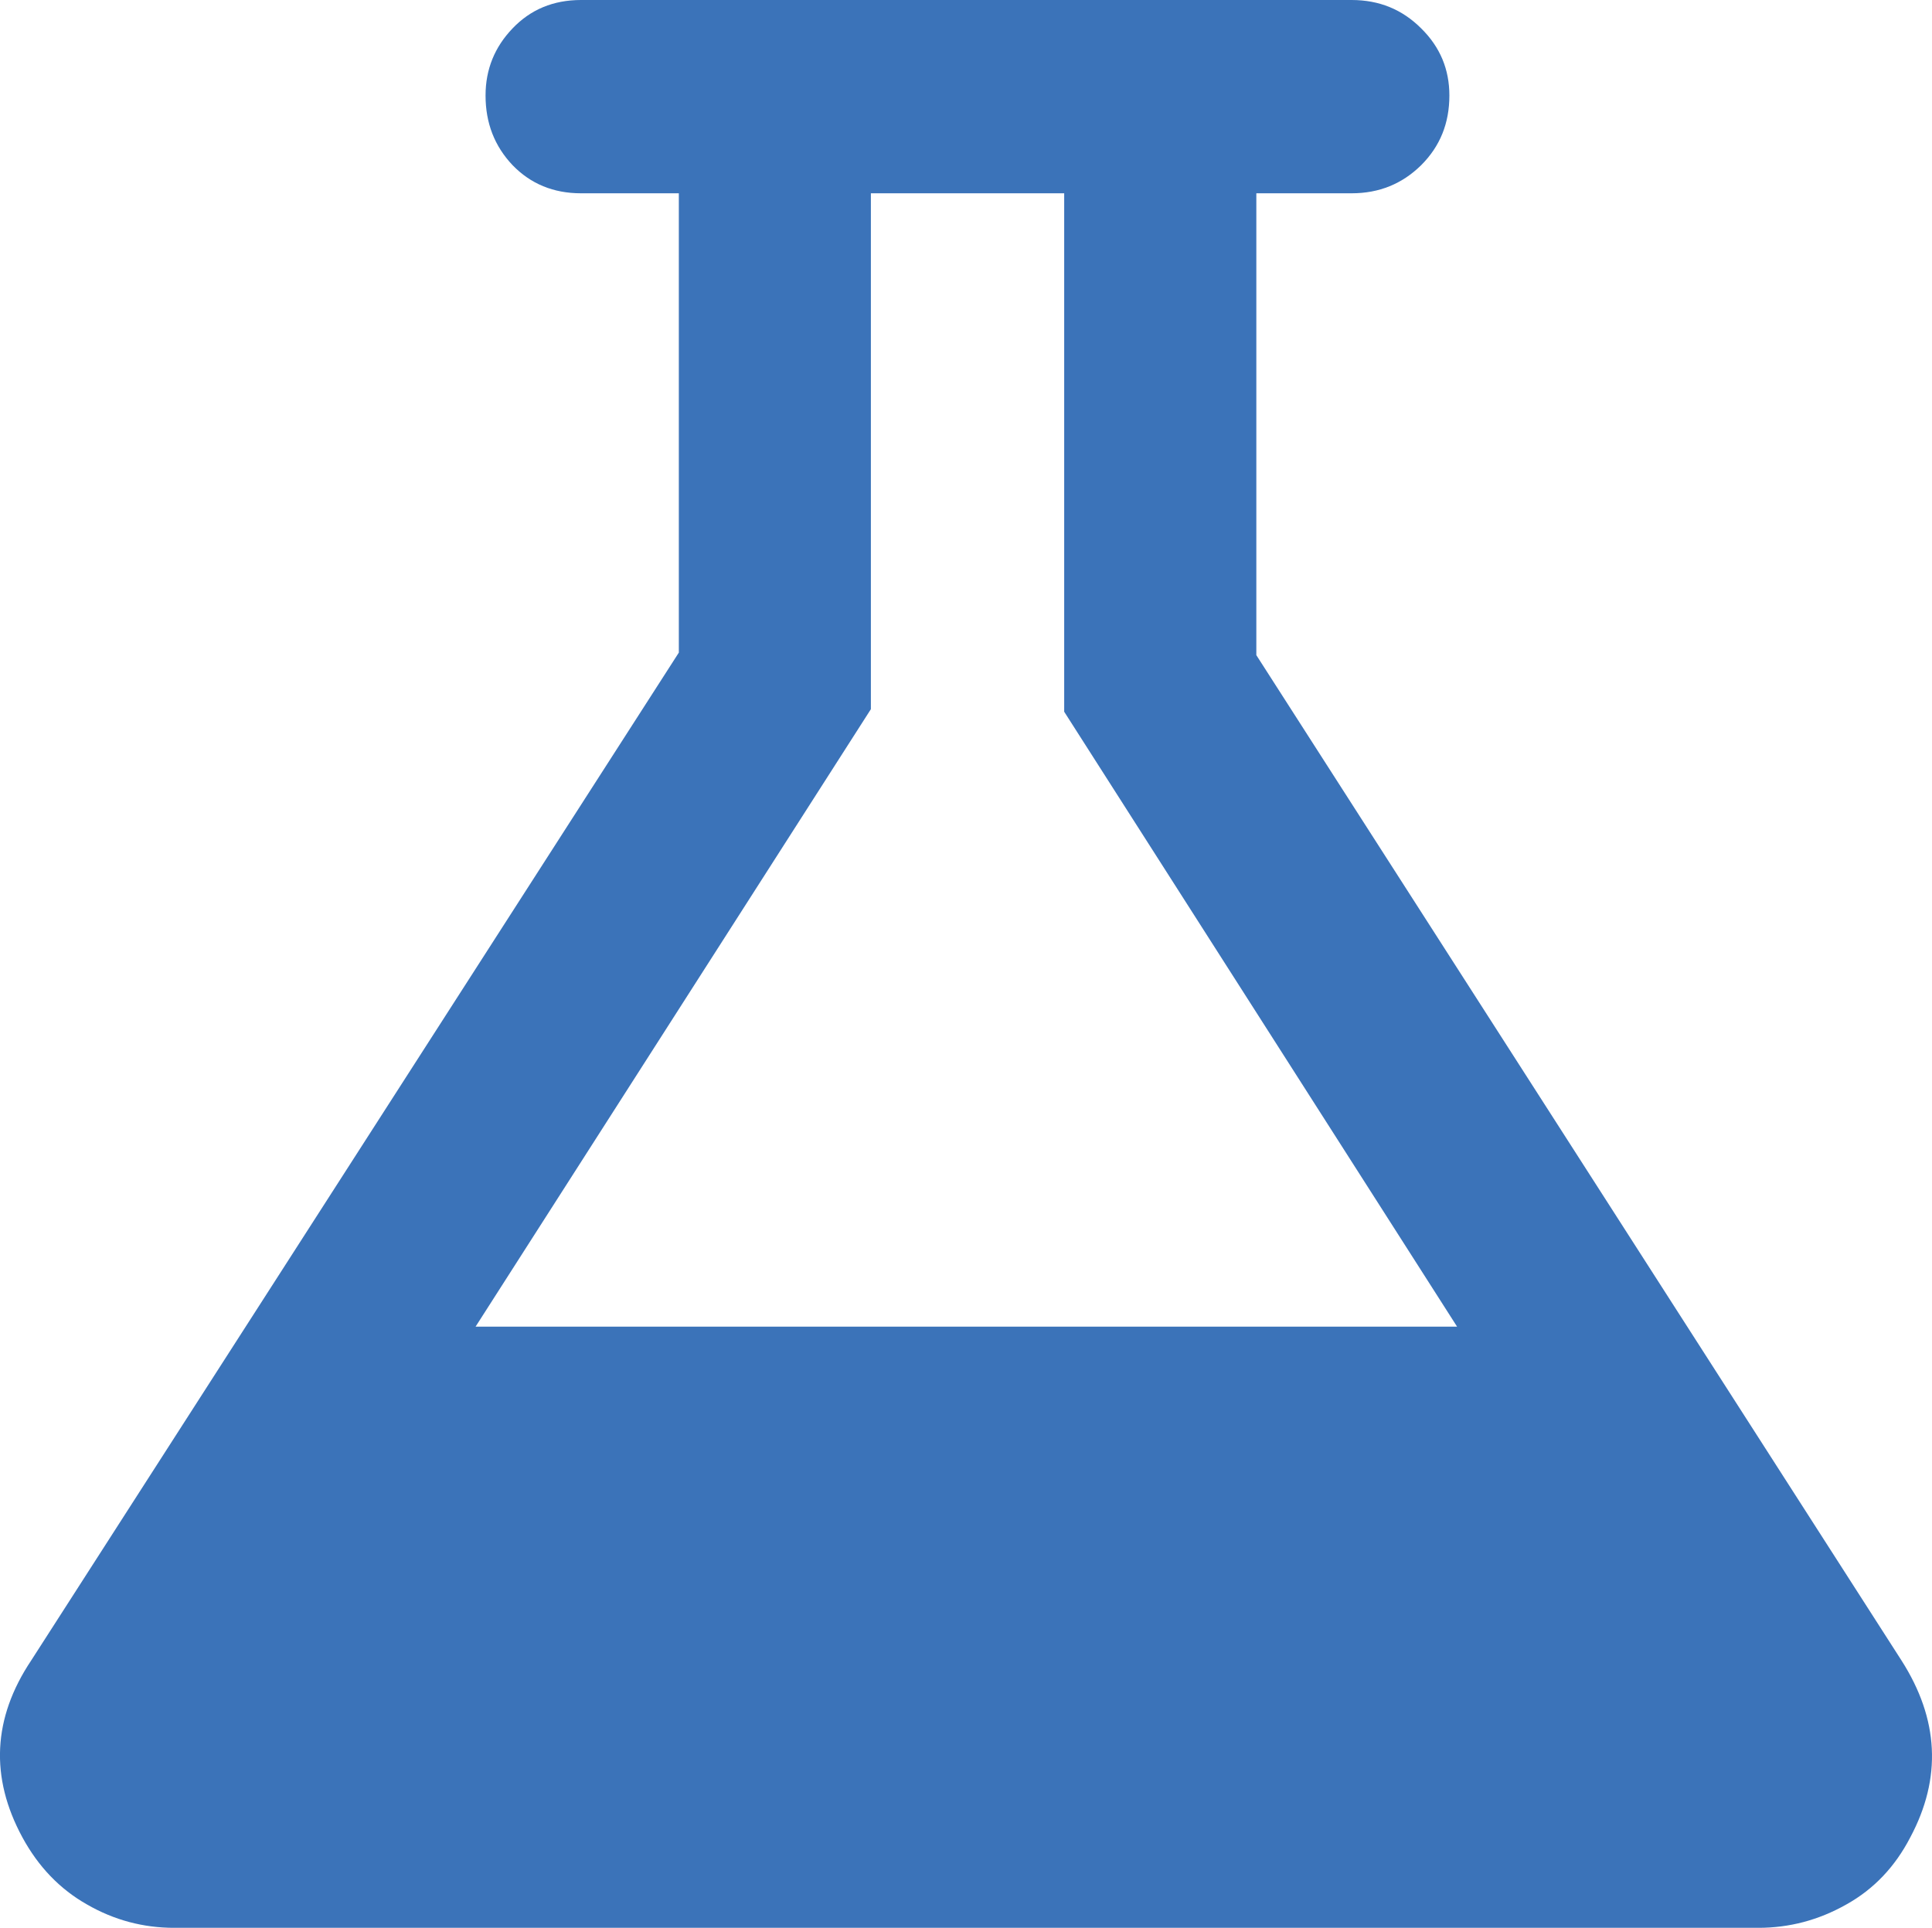 <svg xmlns="http://www.w3.org/2000/svg" width="73.69" height="73.535" viewBox="0 0 73.69 73.535" enable-background="new 0 0 73.69 73.535"><path d="M72.528 63.34c1.426 2.236 1.543 4.482 .332 6.748-.576 1.113-1.387 1.973-2.441 2.559-1.055 .596-2.168 .889-3.359 .889h-60.413c-1.182 0-2.29-.293-3.325-.889-1.04-.586-1.86-1.445-2.466-2.559-1.245-2.295-1.133-4.551 .332-6.748l24.704-38.447v-17.52h-3.73c-1.055 0-1.924-.361-2.613-1.074-.684-.723-1.029-1.602-1.029-2.656 0-.996 .346-1.846 1.029-2.559 .689-.723 1.558-1.084 2.613-1.084h29.39c1.055 0 1.934 .361 2.656 1.084 .723 .713 1.074 1.562 1.074 2.559 0 1.055-.352 1.934-1.074 2.656-.723 .713-1.602 1.074-2.656 1.074h-3.633v17.617l24.609 38.35zm-54.389-12.735h37.437l-14.986-23.457v-19.775h-7.373v19.678l-15.078 23.554z" fill="#3b73b9"/></svg>